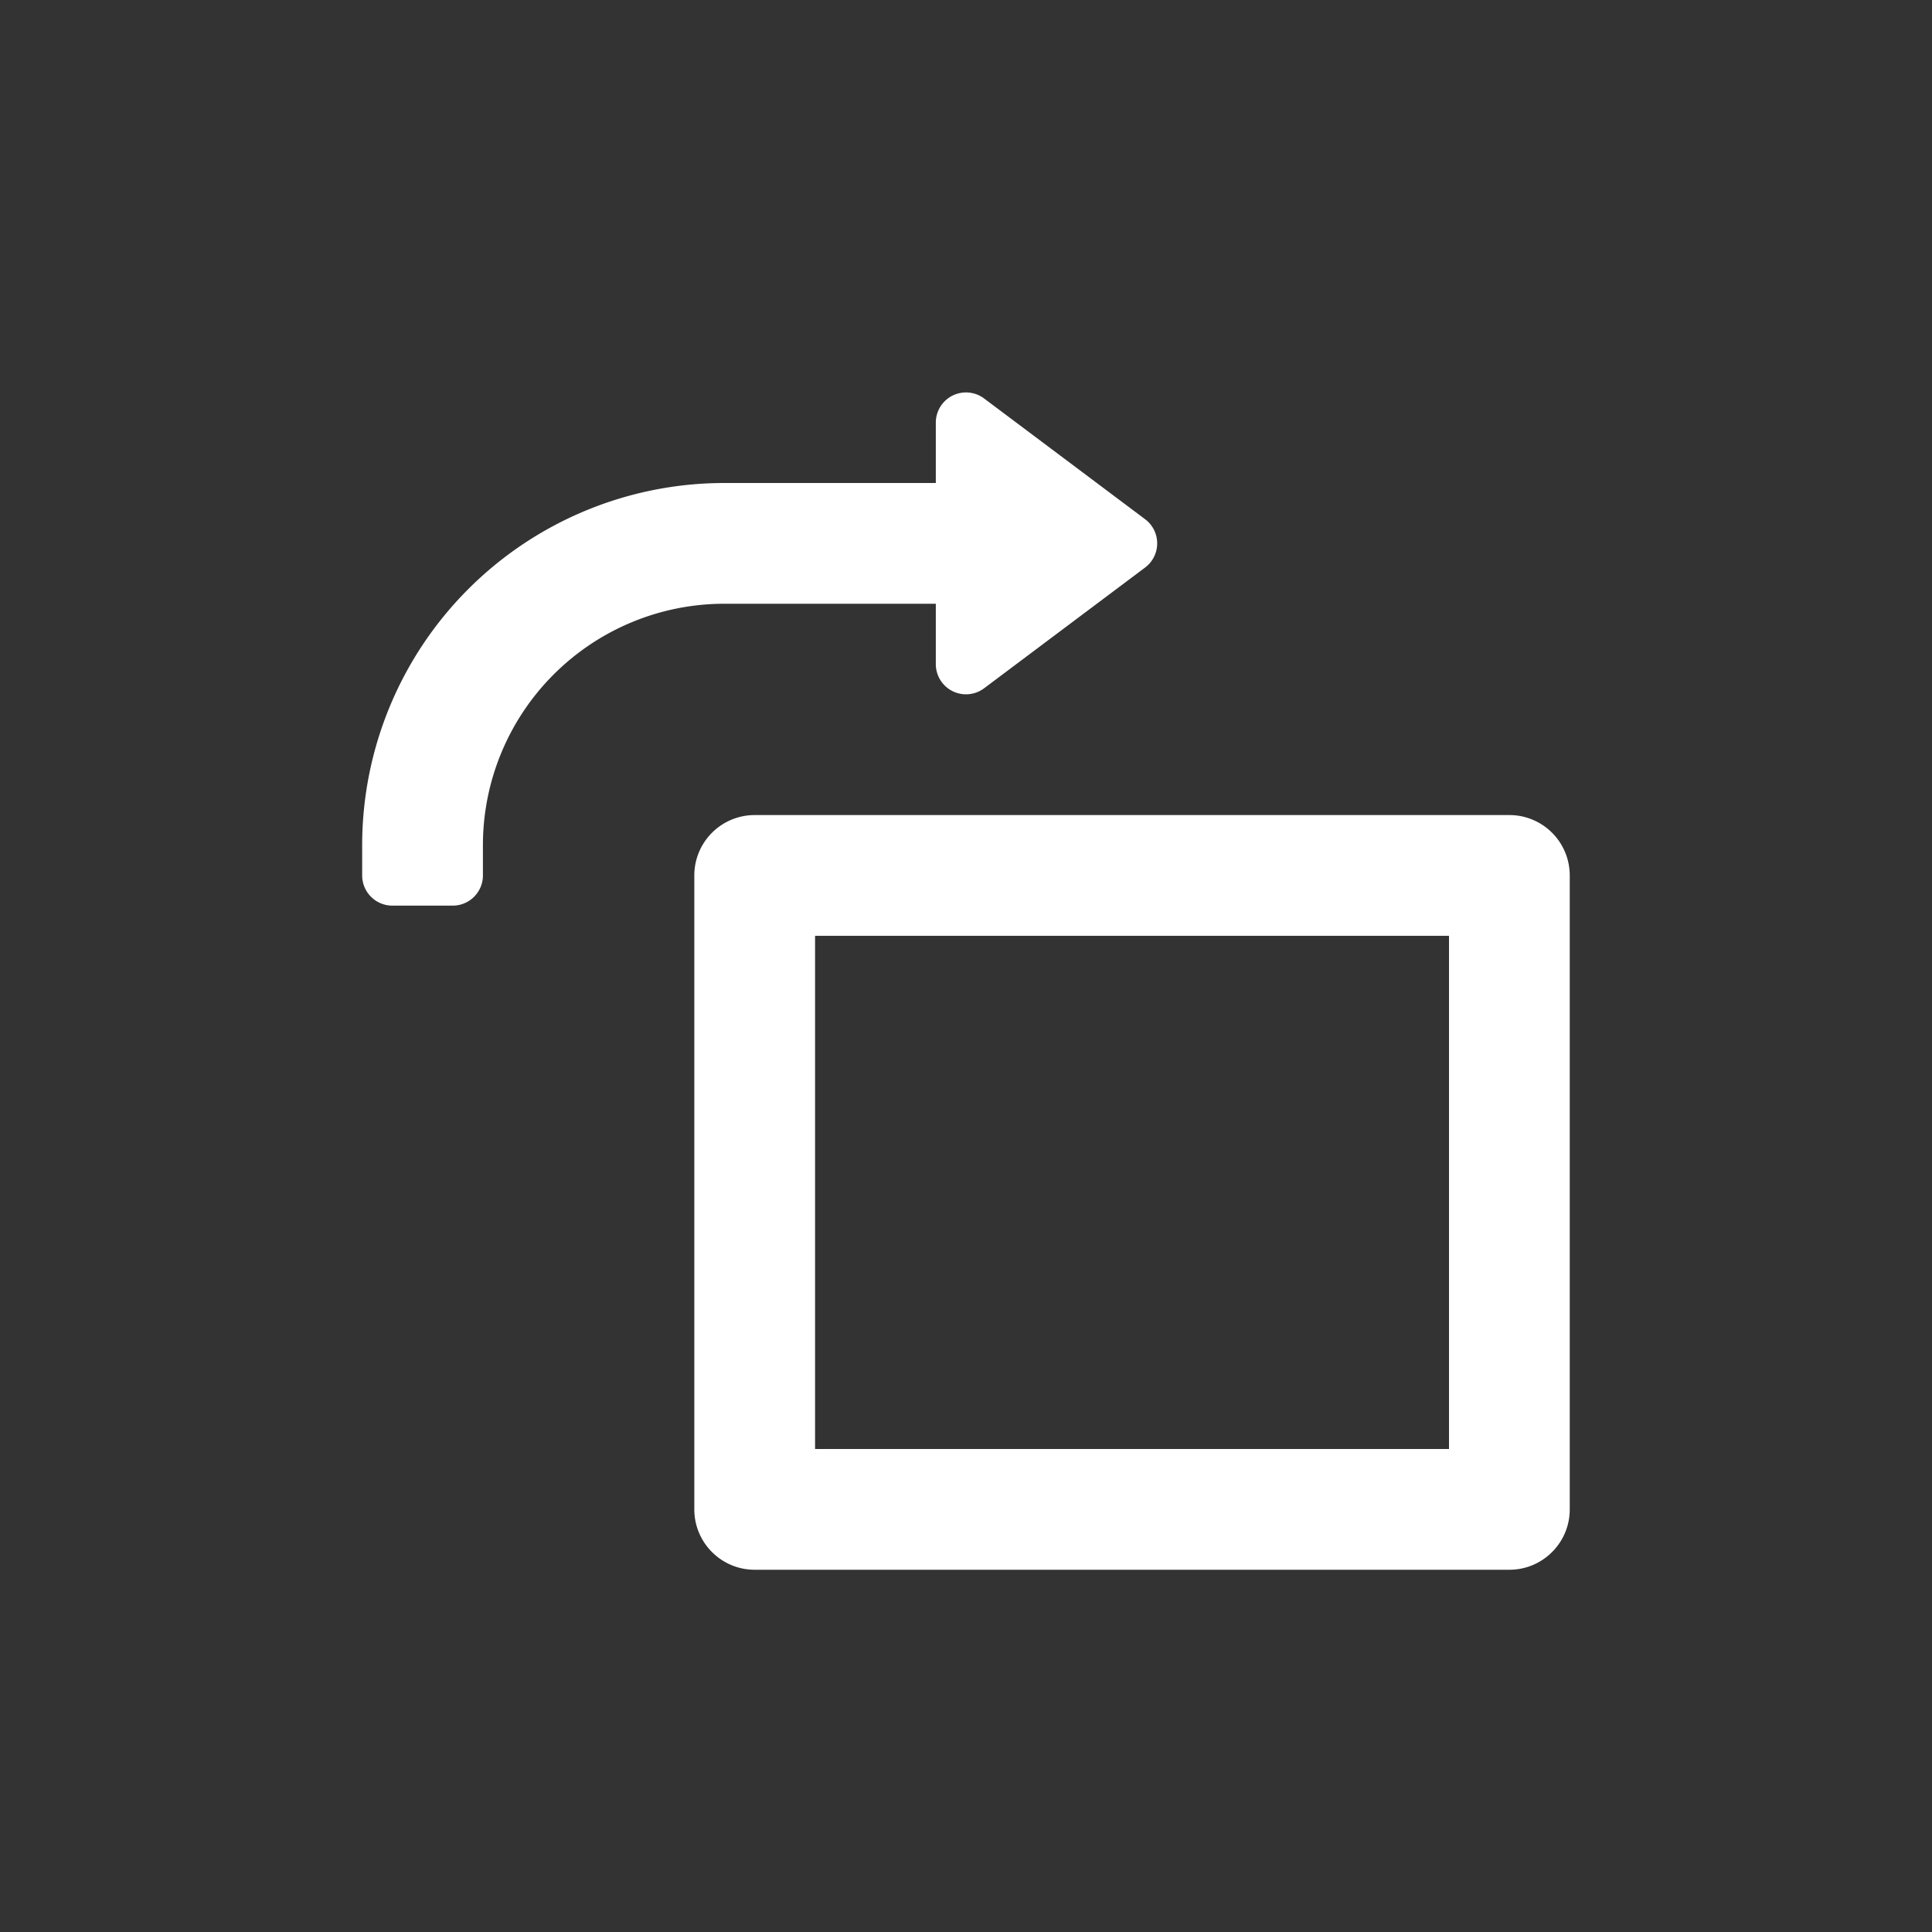 <svg width="24" height="24" viewBox="0 0 24 24" fill="none" xmlns="http://www.w3.org/2000/svg">
  <rect x="0" y="0" width="24" height="24" fill="#333333" stroke="none"/>
  <path
    d="M11.625 6h-2.626a4.5 4.5 0 00-4.5 4.5v.375c0 .207.168.375.375.375h.75c.207 0 .375-.168.375-.375V10.5a3 3 0 013-3h2.626v.75a.375.375 0 00.6.3l2-1.5a.375.375 0 000-.6l-2-1.5a.375.375 0 00-.6.3V6zM19.5 18.75v-7.875a.75.75 0 00-.75-.75H9.375a.75.75 0 00-.75.75v7.875c0 .414.336.75.75.75h9.375c.414 0 .75-.336.75-.75zM18 18h-7.875v-6.375H18V18z"
    fill="#fff"/>
</svg>
